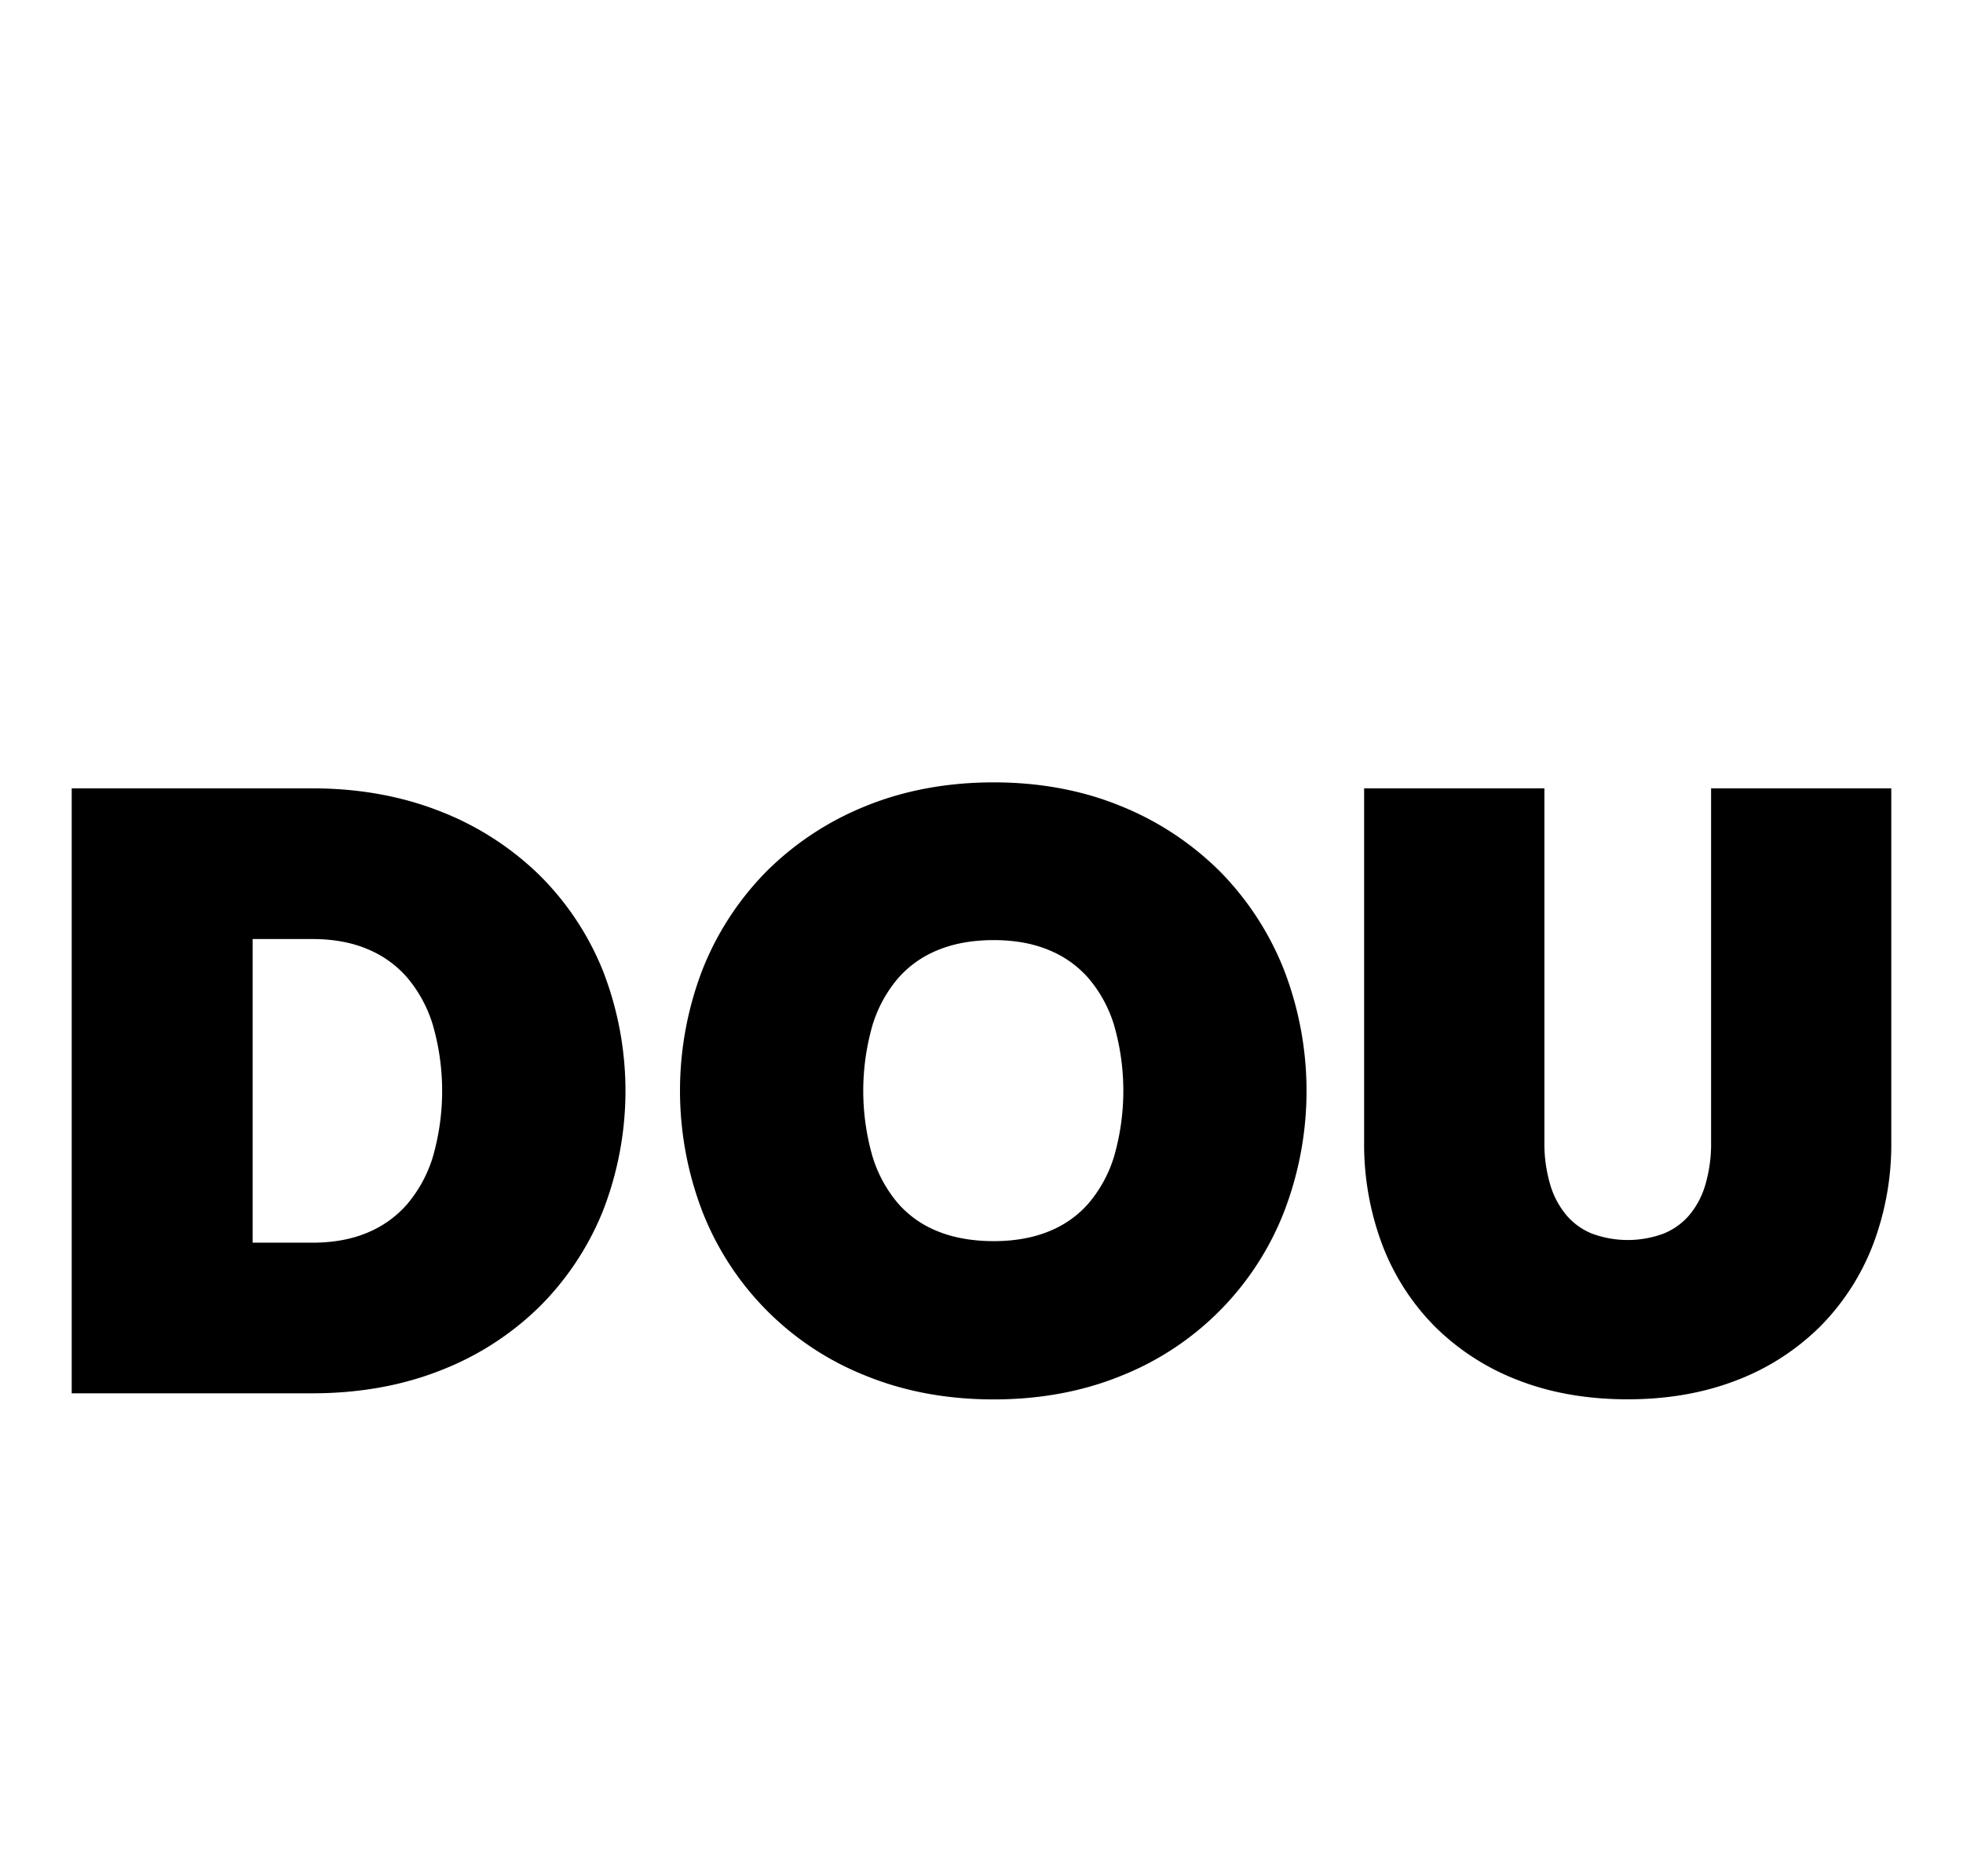 <svg xmlns="http://www.w3.org/2000/svg" viewBox="0 0 918.09 877.29">
    <path d="M251.92,408.89a138,138,0,0,0-46.38-29.6c-17.86-7-37.84-10.61-59.39-10.61H33.54V651.59H146.15c21.54,0,41.51-3.53,59.36-10.5a136.2,136.2,0,0,0,46.44-29.64,133.73,133.73,0,0,0,30-45.06,154.82,154.82,0,0,0,0-112.49A132.79,132.79,0,0,0,251.92,408.89ZM190.5,563.05a49.58,49.58,0,0,1-18.41,13.31c-7.43,3.18-16.16,4.79-25.94,4.79h-28v-142h28c9.77,0,18.5,1.61,25.94,4.79a49.6,49.6,0,0,1,18.41,13.3,62.33,62.33,0,0,1,11.9,21.95,111.67,111.67,0,0,1,0,62A62.23,62.23,0,0,1,190.5,563.05Z"/>
    <path d="M570.63,407.6A139.54,139.54,0,0,0,524.3,377c-17.91-7.38-38-11.12-59.57-11.12s-41.66,3.71-59.61,11a139,139,0,0,0-46.54,30.55,136.79,136.79,0,0,0-30,45.94,157.7,157.7,0,0,0,0,113.41,135.59,135.59,0,0,0,76.54,76.67c18,7.31,38,11,59.61,11s41.63-3.71,59.53-11a135.46,135.46,0,0,0,76.26-76.66,157.26,157.26,0,0,0,0-113.23A137.55,137.55,0,0,0,570.63,407.6ZM509.11,562.76a48.34,48.34,0,0,1-18.32,13c-7.47,3.1-16.24,4.67-26.06,4.67s-18.82-1.57-26.35-4.68a48.17,48.17,0,0,1-18.39-13A61.38,61.38,0,0,1,408.12,541a111.06,111.06,0,0,1,0-61.75A61.4,61.4,0,0,1,420,457.51a49,49,0,0,1,18.45-13.12c7.53-3.15,16.37-4.74,26.29-4.74s18.54,1.59,26,4.73a49.19,49.19,0,0,1,18.38,13.13A61.46,61.46,0,0,1,521,479.26,111,111,0,0,1,521,541,61.44,61.44,0,0,1,509.11,562.76Z"/>
    <path d="M872.41,368.68H800.27V534a67.77,67.77,0,0,1-2.87,20.68,38.8,38.8,0,0,1-7.58,13.89,31.36,31.36,0,0,1-11.66,8.29,48.21,48.21,0,0,1-33.72,0,30.9,30.9,0,0,1-11.62-8.32,39.68,39.68,0,0,1-7.63-14,67.76,67.76,0,0,1-2.88-20.69V368.68H638V534a133.46,133.46,0,0,0,8.44,48,109.36,109.36,0,0,0,24.76,38.49,112.22,112.22,0,0,0,39.16,25.1c15.07,5.85,32.19,8.81,50.9,8.81s35.65-3,50.72-8.81a112.2,112.2,0,0,0,39.16-25.1A110.46,110.46,0,0,0,876,582.07,132.22,132.22,0,0,0,884.55,534V368.68Z"/>
</svg>